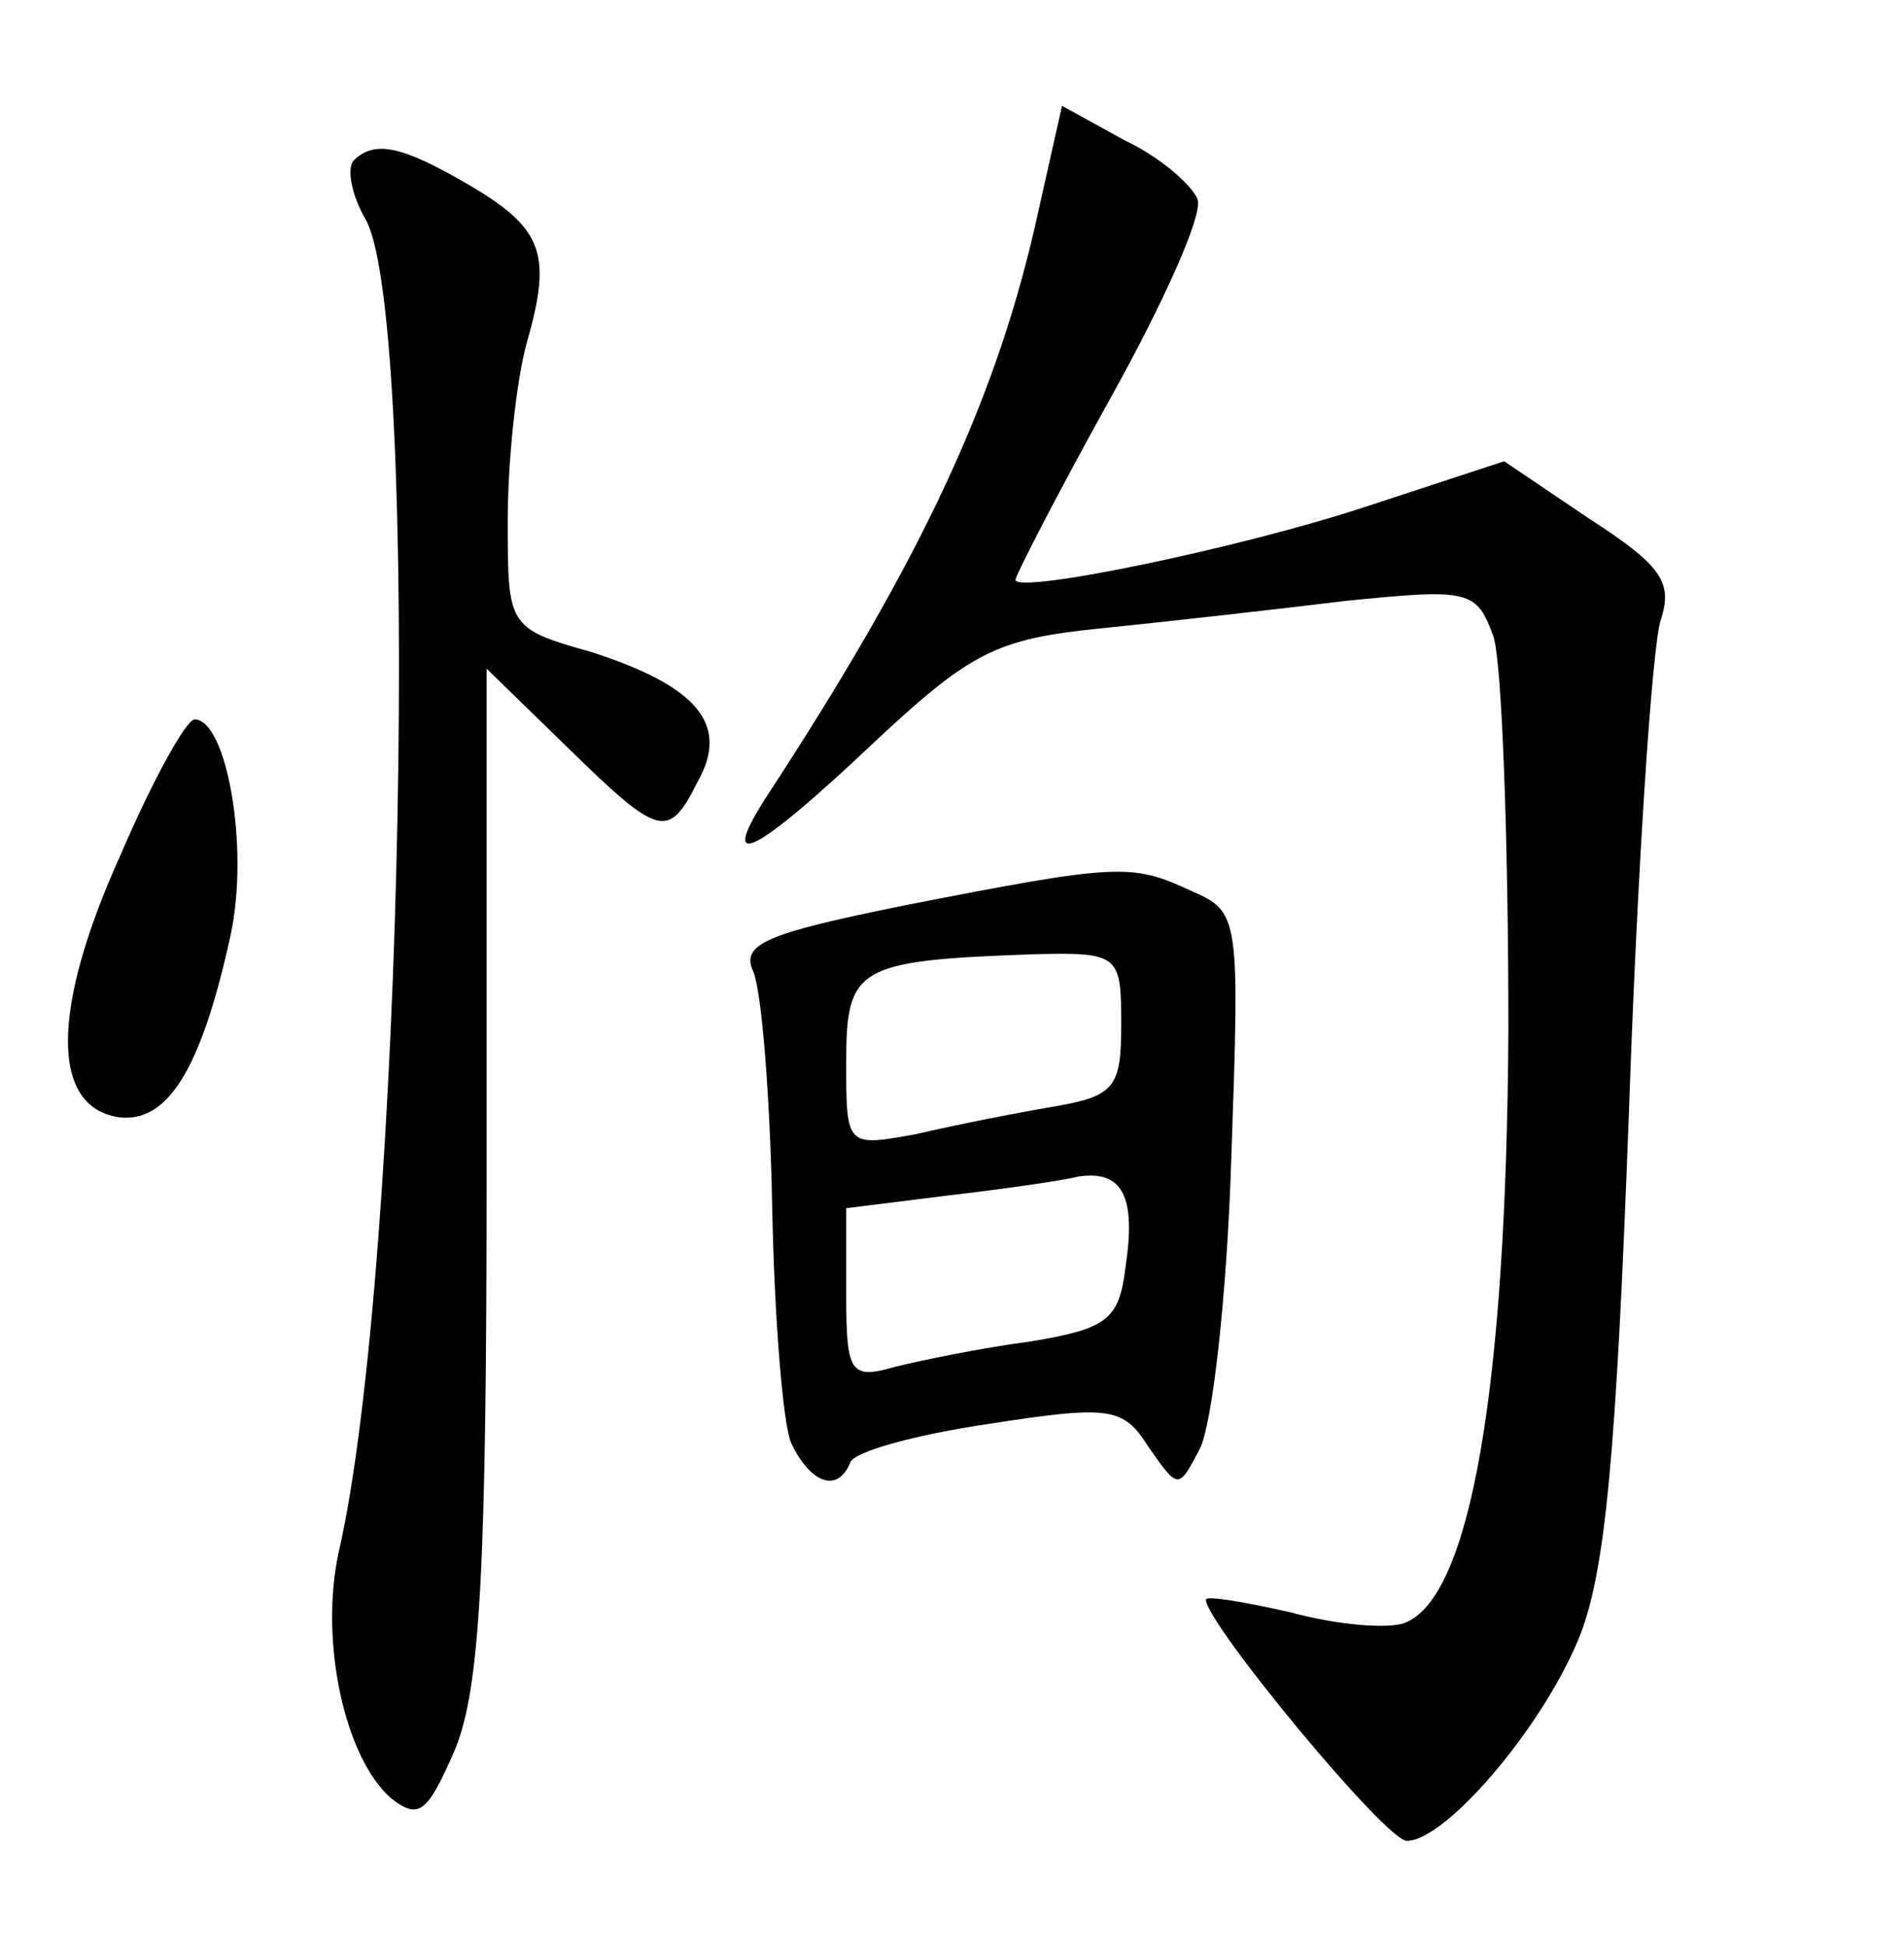 <?xml version="1.0" standalone="no"?>
<!DOCTYPE svg PUBLIC "-//W3C//DTD SVG 20010904//EN"
 "http://www.w3.org/TR/2001/REC-SVG-20010904/DTD/svg10.dtd">
<svg version="1.0" xmlns="http://www.w3.org/2000/svg"
 width="90pt" height="92pt" viewBox="0 0 90 92"
 preserveAspectRatio="xMidYMid meet">
<g transform="translate(0,92) scale(0.1,-0.1)"
fill="#000000" stroke="none">
<path d="M491 821 c-19 -88 -55 -165 -129 -278 -23 -36 -5 -27 51 26 46 43 58
49 107 54 30 3 83 9 116 13 59 6 62 5 70 -17 4 -13 7 -97 7 -186 -1 -170 -18
-268 -49 -280 -8 -3 -32 -1 -54 5 -22 5 -40 8 -40 6 0 -11 85 -114 95 -114 18
0 63 52 81 95 13 31 18 89 24 250 4 116 11 220 15 232 6 18 0 26 -34 48 l-40
27 -64 -21 c-60 -20 -167 -42 -167 -35 0 2 20 41 45 86 25 45 44 87 41 94 -3
7 -18 20 -35 28 l-29 16 -11 -49z"/>
<path d="M167 844 c-3 -4 -1 -16 6 -28 26 -48 18 -496 -13 -630 -9 -42 3 -97
25 -116 13 -10 17 -7 30 23 12 29 15 85 15 274 l0 237 38 -37 c44 -43 48 -44
62 -16 15 27 -1 45 -51 61 -39 11 -39 12 -39 62 0 28 4 66 9 84 12 42 8 54
-28 75 -31 18 -44 21 -54 11z"/>
<path d="M57 516 c-33 -73 -33 -119 -1 -124 23 -3 39 22 53 86 9 42 -2 102
-17 102 -4 0 -20 -29 -35 -64z"/>
<path d="M427 492 c-64 -13 -77 -18 -71 -31 4 -9 8 -59 9 -111 1 -52 5 -103 9
-112 9 -19 22 -24 28 -9 2 5 31 13 65 18 58 9 64 8 76 -11 14 -20 14 -20 24
-1 6 11 13 73 15 137 4 115 4 117 -19 127 -28 13 -34 13 -136 -7z m103 -56 c0
-30 -3 -34 -32 -39 -18 -3 -48 -9 -65 -13 -33 -6 -33 -6 -33 34 0 45 5 48 88
51 41 1 42 0 42 -33z m2 -115 c-3 -25 -9 -29 -45 -35 -23 -3 -52 -9 -64 -12
-21 -6 -23 -3 -23 34 l0 41 48 6 c26 3 54 7 62 9 21 3 27 -10 22 -43z"/>
</g>
</svg>
